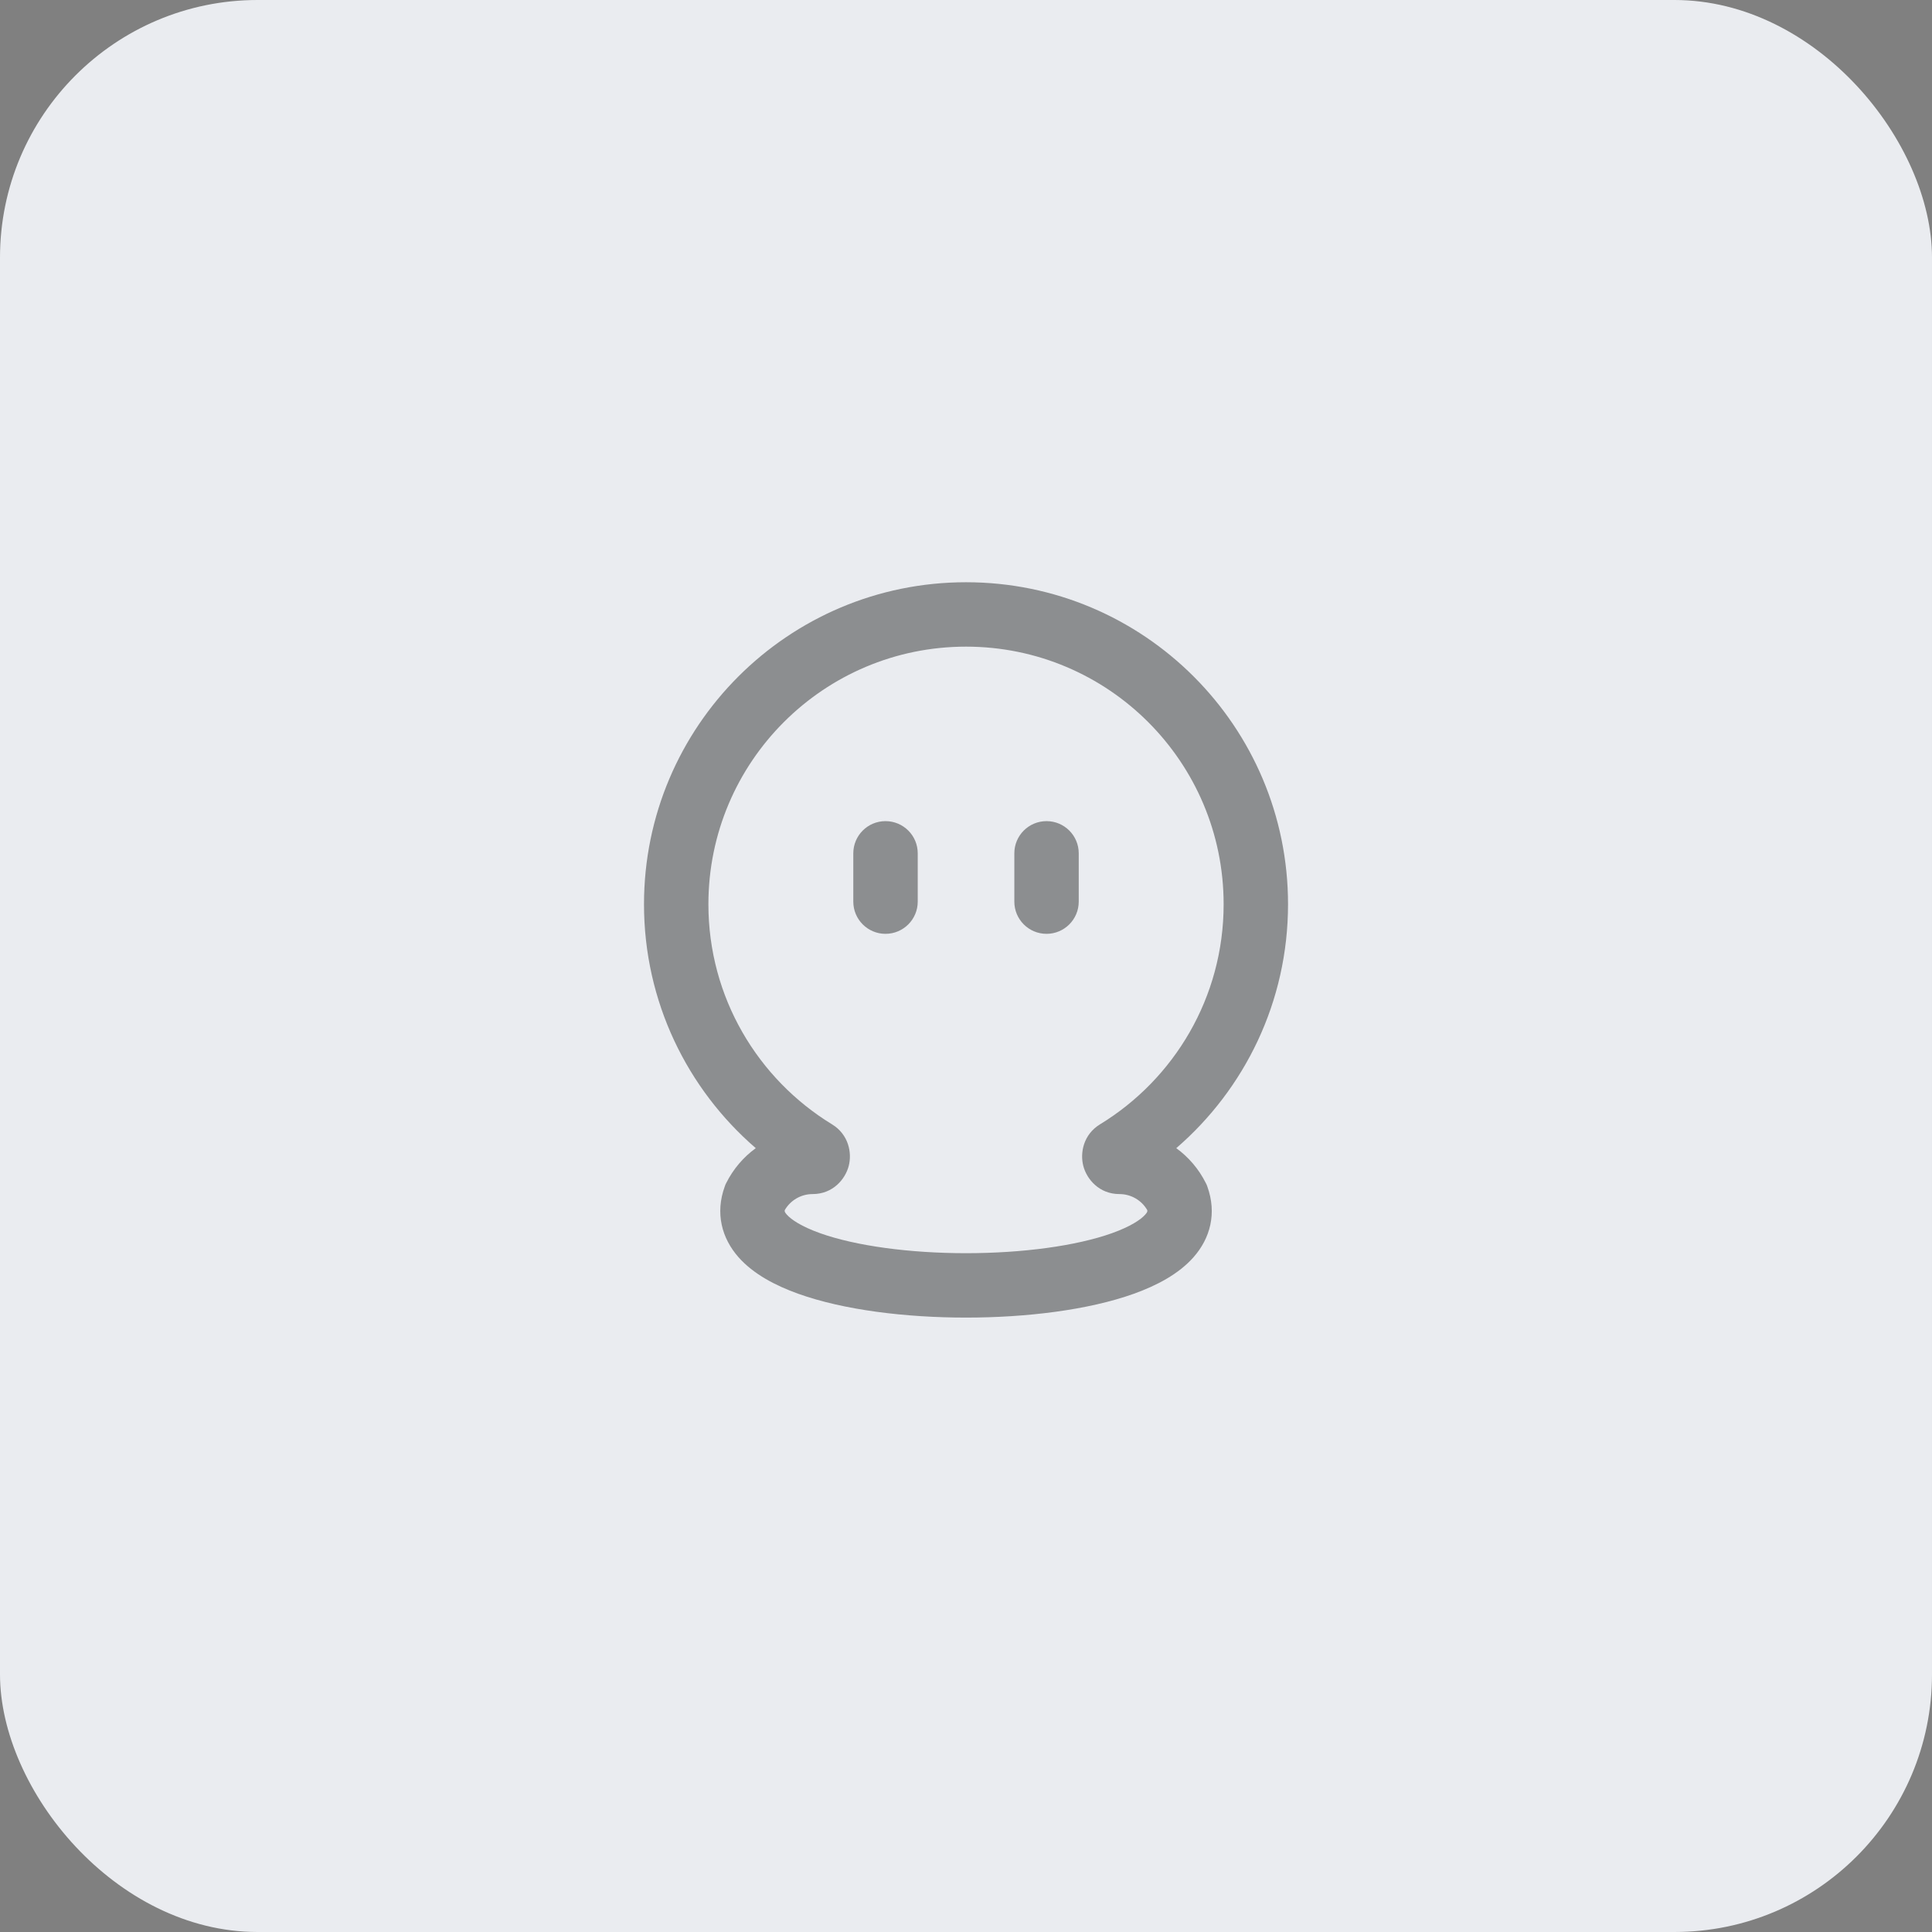 <svg width="60" height="60" viewBox="0 0 60 60" fill="none" xmlns="http://www.w3.org/2000/svg">
<rect x="0" y="0" width="60" height="60" fill="#808080" stroke="none"/>
<rect width="60" height="60" rx="8" fill="#EAECF0"/>
<g opacity="0.4">
<path fill-rule="evenodd" clip-rule="evenodd" d="M30.001 20.082C25.582 20.082 22 23.664 22 28.082C22 30.975 23.535 33.51 25.839 34.917C26.355 35.232 26.464 35.801 26.358 36.209C26.251 36.622 25.865 37.083 25.236 37.083C24.878 37.083 24.549 37.274 24.371 37.582C24.362 37.624 24.375 37.652 24.435 37.721C24.573 37.877 24.89 38.09 25.461 38.295C26.581 38.696 28.258 38.919 30.001 38.919C31.744 38.919 33.42 38.696 34.54 38.295C35.111 38.09 35.428 37.877 35.566 37.721C35.627 37.652 35.639 37.624 35.63 37.582C35.453 37.274 35.123 37.083 34.765 37.083C34.136 37.083 33.75 36.622 33.643 36.209C33.537 35.801 33.646 35.232 34.162 34.917C36.466 33.51 38.001 30.975 38.001 28.082C38.001 23.664 34.419 20.082 30.001 20.082ZM20 28.082C20 22.559 24.477 18.082 30.001 18.082C35.524 18.082 40.001 22.559 40.001 28.082C40.001 31.111 38.654 33.824 36.53 35.657C36.911 35.934 37.229 36.303 37.448 36.741L37.474 36.793L37.494 36.847C37.795 37.678 37.586 38.456 37.065 39.045C36.6 39.571 35.913 39.927 35.215 40.178C33.795 40.687 31.864 40.919 30.001 40.919C28.137 40.919 26.207 40.687 24.787 40.178C24.088 39.927 23.401 39.571 22.936 39.045C22.416 38.456 22.206 37.678 22.508 36.847L22.527 36.793L22.553 36.741C22.772 36.303 23.09 35.934 23.471 35.657C21.347 33.824 20 31.111 20 28.082ZM26.5 26.501C26.5 25.948 26.948 25.501 27.5 25.501C28.053 25.501 28.501 25.948 28.501 26.501V28.001C28.501 28.553 28.053 29.001 27.5 29.001C26.948 29.001 26.5 28.553 26.5 28.001V26.501ZM32.501 25.501C31.948 25.501 31.501 25.948 31.501 26.501V28.001C31.501 28.553 31.948 29.001 32.501 29.001C33.053 29.001 33.501 28.553 33.501 28.001V26.501C33.501 25.948 33.053 25.501 32.501 25.501Z" fill="black"/>
</g>
</svg>
